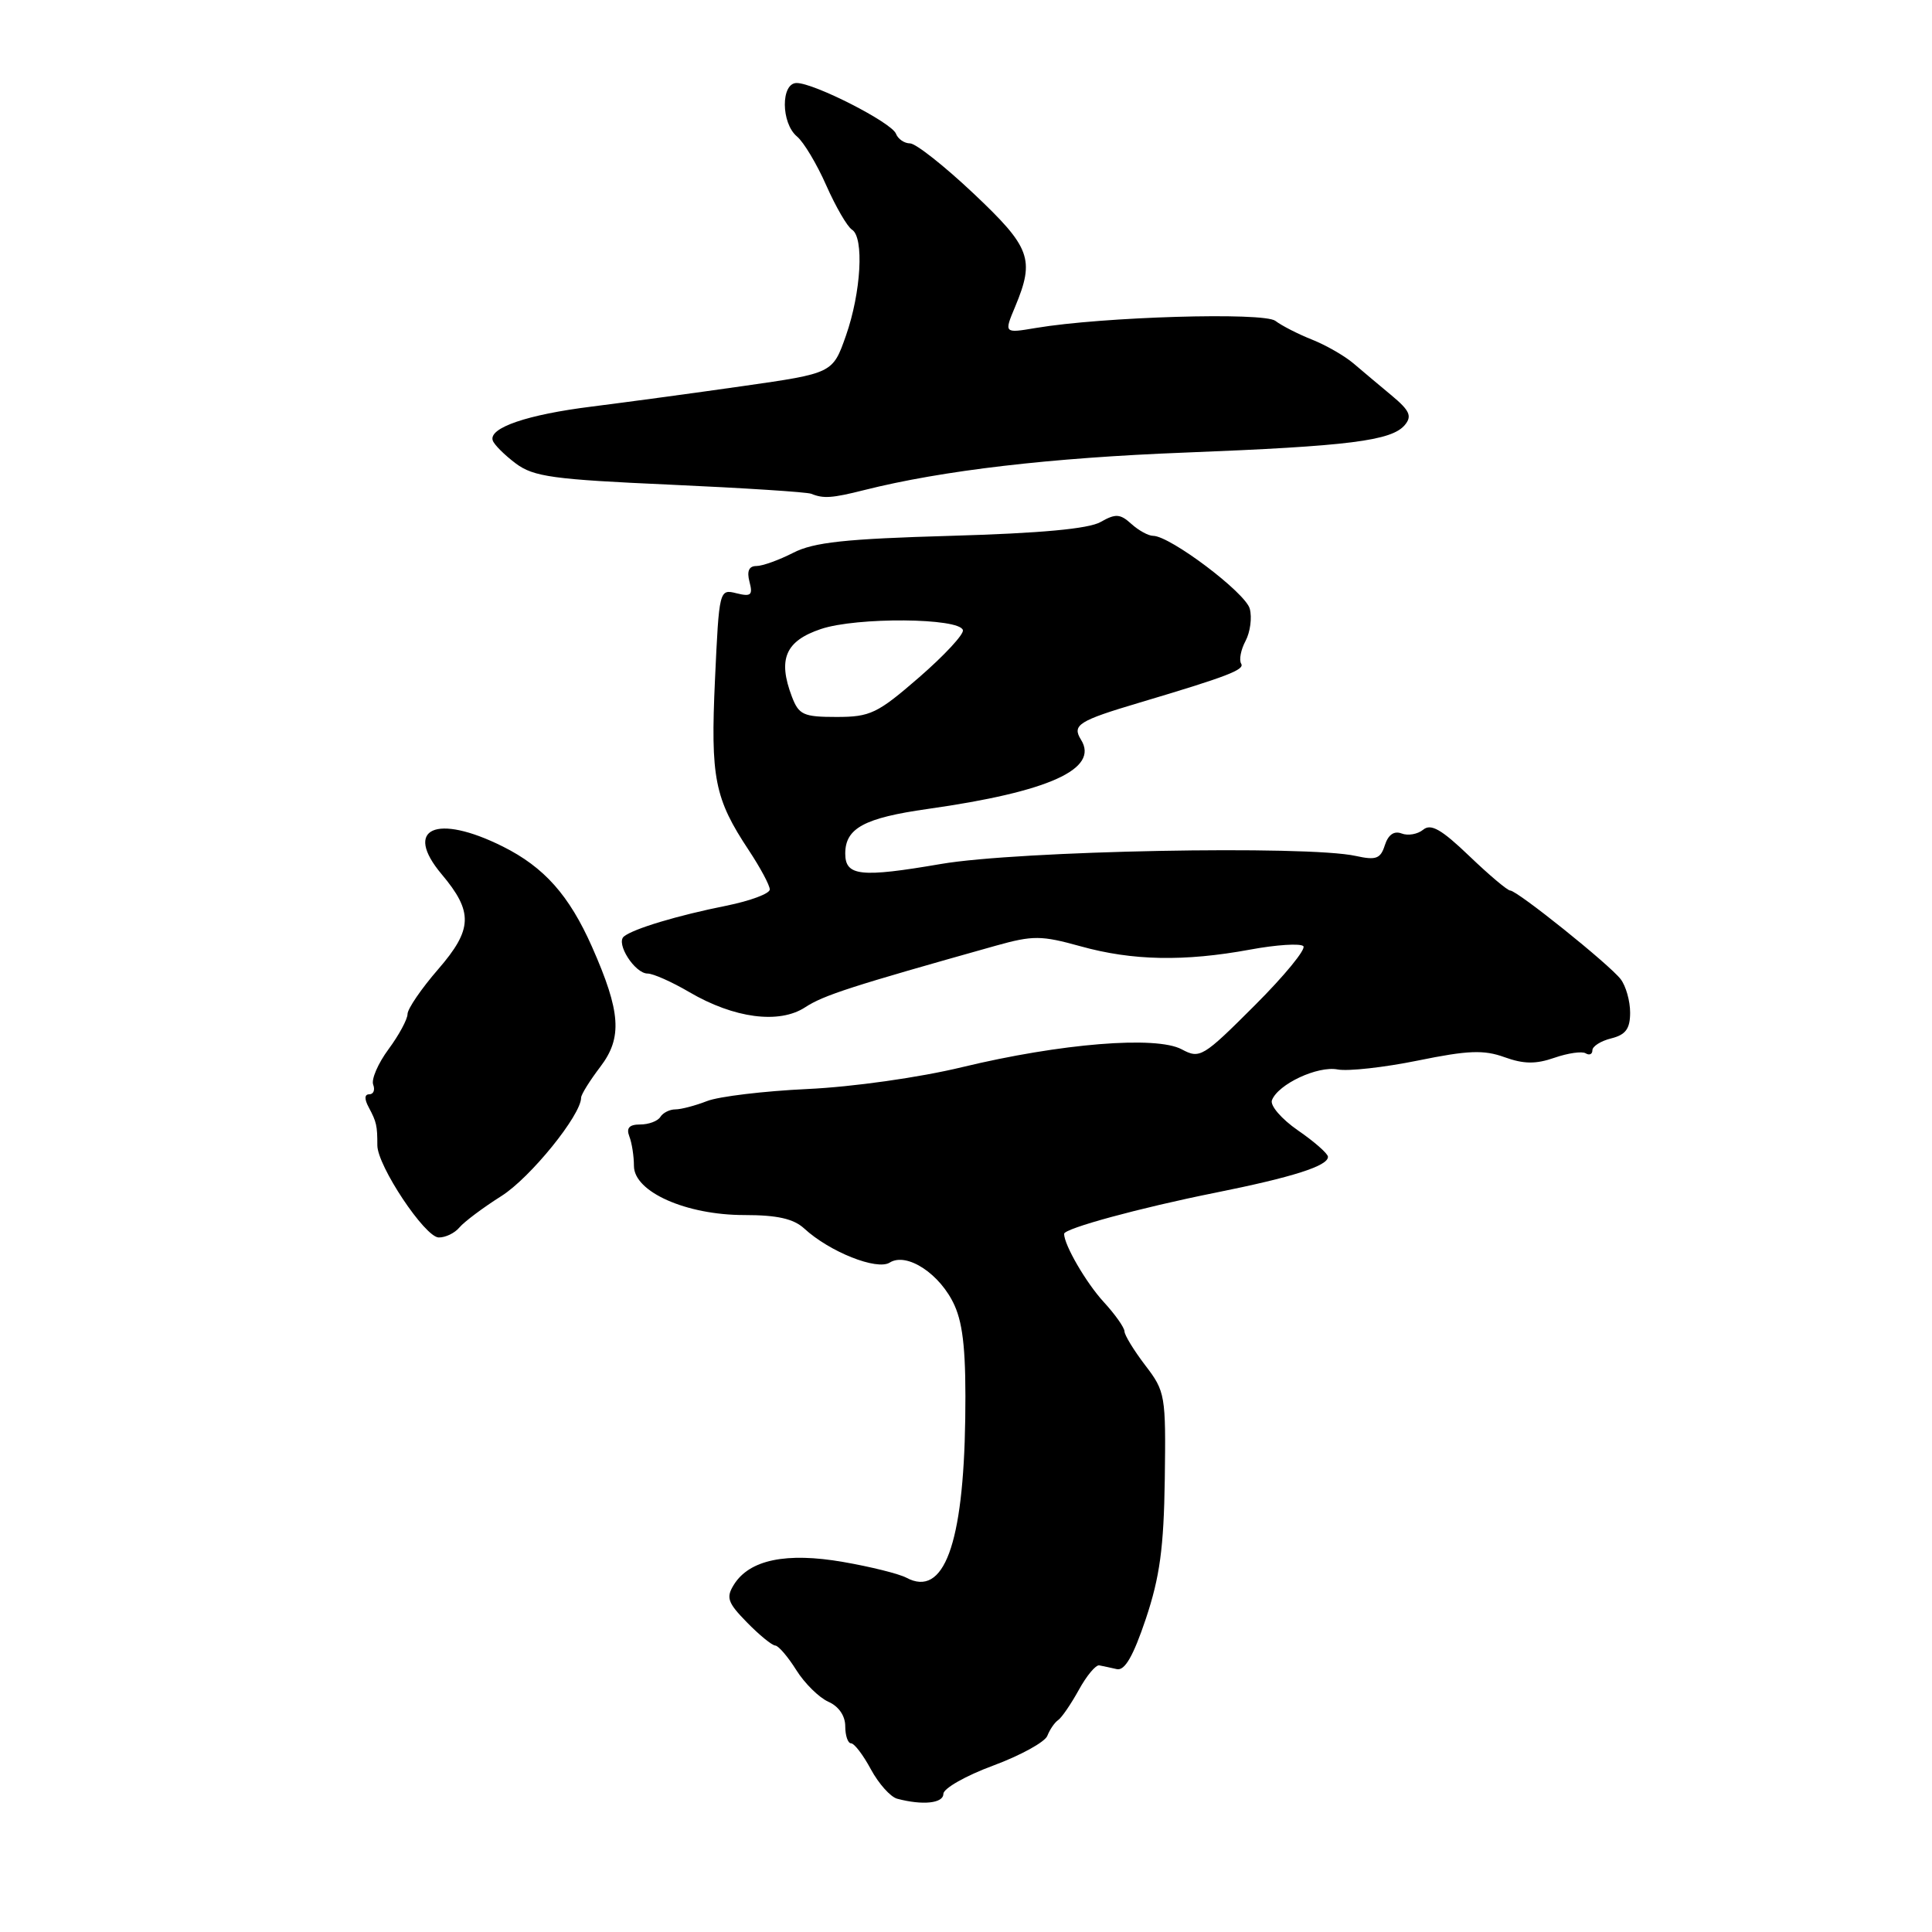 <?xml version="1.0" encoding="UTF-8" standalone="no"?>
<!DOCTYPE svg PUBLIC "-//W3C//DTD SVG 1.1//EN" "http://www.w3.org/Graphics/SVG/1.1/DTD/svg11.dtd" >
<svg xmlns="http://www.w3.org/2000/svg" xmlns:xlink="http://www.w3.org/1999/xlink" version="1.1" viewBox="0 0 256 256">
 <g >
 <path fill="currentColor"
d=" M 125.00 237.70 C 125.00 236.98 127.97 235.29 131.60 233.95 C 135.24 232.60 138.47 230.82 138.78 230.00 C 139.10 229.18 139.74 228.24 140.21 227.92 C 140.68 227.60 141.91 225.80 142.95 223.92 C 143.98 222.04 145.20 220.58 145.66 220.67 C 146.12 220.76 147.17 220.98 147.99 221.17 C 149.04 221.40 150.16 219.46 151.83 214.50 C 153.68 208.96 154.21 205.10 154.34 196.00 C 154.49 184.87 154.41 184.38 151.75 180.91 C 150.24 178.93 149.00 176.90 149.00 176.41 C 148.99 175.91 147.75 174.15 146.23 172.50 C 143.91 169.97 141.00 164.96 141.00 163.49 C 141.00 162.78 151.07 160.04 161.00 158.05 C 171.35 155.97 176.02 154.48 175.96 153.27 C 175.94 152.85 174.15 151.27 171.98 149.78 C 169.80 148.27 168.26 146.48 168.54 145.78 C 169.36 143.65 174.60 141.20 177.25 141.71 C 178.62 141.97 183.40 141.44 187.87 140.53 C 194.52 139.17 196.61 139.09 199.35 140.08 C 201.90 141.00 203.50 141.02 205.97 140.16 C 207.76 139.54 209.63 139.27 210.11 139.57 C 210.60 139.87 211.00 139.69 211.00 139.17 C 211.00 138.64 212.12 137.93 213.50 137.59 C 215.42 137.11 216.00 136.31 216.00 134.17 C 216.00 132.64 215.44 130.65 214.75 129.75 C 213.28 127.82 201.04 118.00 200.11 118.00 C 199.75 118.00 197.31 115.94 194.68 113.42 C 191.01 109.90 189.60 109.09 188.58 109.94 C 187.85 110.54 186.56 110.77 185.72 110.44 C 184.72 110.06 183.95 110.60 183.50 111.99 C 182.93 113.79 182.34 114.01 179.66 113.42 C 173.19 111.98 134.93 112.72 124.69 114.48 C 114.02 116.31 112.00 116.09 112.00 113.10 C 112.00 109.74 114.52 108.38 122.93 107.19 C 138.98 104.92 145.67 101.90 143.24 98.02 C 142.02 96.06 142.90 95.51 151.00 93.10 C 162.65 89.63 164.96 88.74 164.46 87.94 C 164.16 87.44 164.42 86.09 165.04 84.93 C 165.66 83.76 165.92 81.84 165.60 80.66 C 165.05 78.55 155.04 71.00 152.79 71.00 C 152.17 71.00 150.87 70.29 149.91 69.42 C 148.42 68.07 147.82 68.04 145.83 69.17 C 144.25 70.07 137.89 70.66 126.00 71.00 C 112.01 71.40 107.82 71.85 105.10 73.25 C 103.22 74.21 101.03 75.00 100.23 75.00 C 99.24 75.00 98.94 75.67 99.31 77.09 C 99.78 78.86 99.51 79.09 97.58 78.61 C 95.31 78.04 95.29 78.15 94.74 90.04 C 94.14 103.10 94.67 105.80 99.23 112.68 C 100.75 114.98 102.00 117.31 102.00 117.86 C 102.00 118.41 99.41 119.37 96.25 120.01 C 89.83 121.29 83.93 123.06 82.67 124.09 C 81.56 124.99 84.12 129.00 85.81 129.00 C 86.54 129.00 89.02 130.10 91.32 131.45 C 97.27 134.94 103.25 135.72 106.69 133.47 C 109.13 131.87 112.83 130.68 131.95 125.31 C 136.89 123.93 137.96 123.94 143.19 125.39 C 150.04 127.30 156.93 127.43 165.63 125.83 C 169.13 125.18 172.31 124.98 172.70 125.37 C 173.09 125.76 170.19 129.30 166.25 133.23 C 159.38 140.10 158.99 140.33 156.58 139.04 C 153.19 137.23 140.56 138.25 127.50 141.40 C 121.80 142.78 112.99 144.02 107.00 144.30 C 101.22 144.57 95.23 145.29 93.68 145.90 C 92.14 146.50 90.25 147.00 89.49 147.00 C 88.74 147.00 87.84 147.45 87.50 148.00 C 87.16 148.55 85.96 149.00 84.83 149.00 C 83.38 149.00 82.96 149.46 83.39 150.58 C 83.73 151.45 84.00 153.21 84.00 154.49 C 84.00 157.93 90.91 161.00 98.63 161.00 C 102.99 161.00 105.15 161.49 106.56 162.78 C 109.92 165.88 116.19 168.37 117.89 167.30 C 120.16 165.87 124.62 168.82 126.49 172.99 C 127.66 175.61 128.02 179.42 127.90 188.00 C 127.66 204.67 125.06 211.71 120.11 209.06 C 119.14 208.54 115.37 207.60 111.73 206.97 C 104.20 205.66 99.31 206.67 97.25 209.97 C 96.18 211.68 96.41 212.36 98.97 214.97 C 100.60 216.64 102.29 218.02 102.72 218.04 C 103.15 218.06 104.40 219.52 105.51 221.29 C 106.61 223.05 108.53 224.94 109.76 225.49 C 111.13 226.09 112.00 227.35 112.00 228.74 C 112.00 229.98 112.35 231.00 112.77 231.00 C 113.20 231.00 114.38 232.55 115.40 234.45 C 116.43 236.35 117.99 238.10 118.88 238.34 C 122.26 239.24 125.00 238.95 125.00 237.70 Z  M 60.88 162.64 C 61.50 161.90 64.00 160.02 66.44 158.48 C 70.26 156.07 77.00 147.75 77.00 145.45 C 77.00 145.03 78.15 143.19 79.55 141.35 C 82.49 137.49 82.26 134.09 78.45 125.47 C 75.42 118.63 72.11 114.91 66.63 112.17 C 57.80 107.76 53.40 109.75 58.52 115.84 C 62.72 120.83 62.64 123.14 58.07 128.42 C 55.83 131.00 54.00 133.68 54.00 134.37 C 54.00 135.05 52.87 137.15 51.48 139.03 C 50.09 140.91 49.18 143.02 49.45 143.72 C 49.72 144.43 49.49 145.00 48.93 145.00 C 48.29 145.00 48.26 145.62 48.87 146.75 C 49.89 148.66 50.00 149.15 50.00 151.76 C 50.00 154.47 56.30 163.94 58.13 163.97 C 59.02 163.99 60.26 163.39 60.88 162.64 Z  M 114.50 64.94 C 124.87 62.33 139.16 60.66 157.00 59.97 C 178.75 59.12 184.42 58.41 186.16 56.30 C 187.12 55.14 186.79 54.40 184.43 52.43 C 182.82 51.09 180.53 49.17 179.35 48.16 C 178.16 47.15 175.69 45.73 173.85 45.00 C 172.01 44.27 169.82 43.15 169.00 42.52 C 167.45 41.33 146.08 41.97 137.24 43.46 C 133.03 44.17 133.03 44.17 134.52 40.62 C 137.14 34.33 136.57 32.78 128.98 25.62 C 125.12 21.98 121.34 19.00 120.59 19.00 C 119.83 19.00 118.99 18.42 118.72 17.72 C 118.16 16.24 107.89 11.00 105.56 11.00 C 103.45 11.00 103.48 16.32 105.61 18.09 C 106.49 18.82 108.24 21.74 109.49 24.58 C 110.75 27.42 112.28 30.05 112.89 30.43 C 114.52 31.44 114.10 38.76 112.09 44.48 C 110.34 49.46 110.34 49.46 98.42 51.16 C 91.86 52.10 82.87 53.31 78.44 53.87 C 69.88 54.93 64.73 56.69 65.29 58.36 C 65.47 58.92 66.85 60.29 68.34 61.41 C 70.71 63.18 73.29 63.53 88.78 64.22 C 98.52 64.66 106.95 65.20 107.50 65.43 C 109.11 66.09 110.26 66.01 114.50 64.94 Z  M 104.93 92.31 C 103.04 87.34 104.07 84.93 108.77 83.35 C 113.51 81.75 127.18 81.86 127.59 83.50 C 127.73 84.05 125.12 86.86 121.79 89.75 C 116.27 94.54 115.32 95.00 110.85 95.00 C 106.45 95.00 105.85 94.72 104.93 92.31 Z "/>
</g>
</svg>